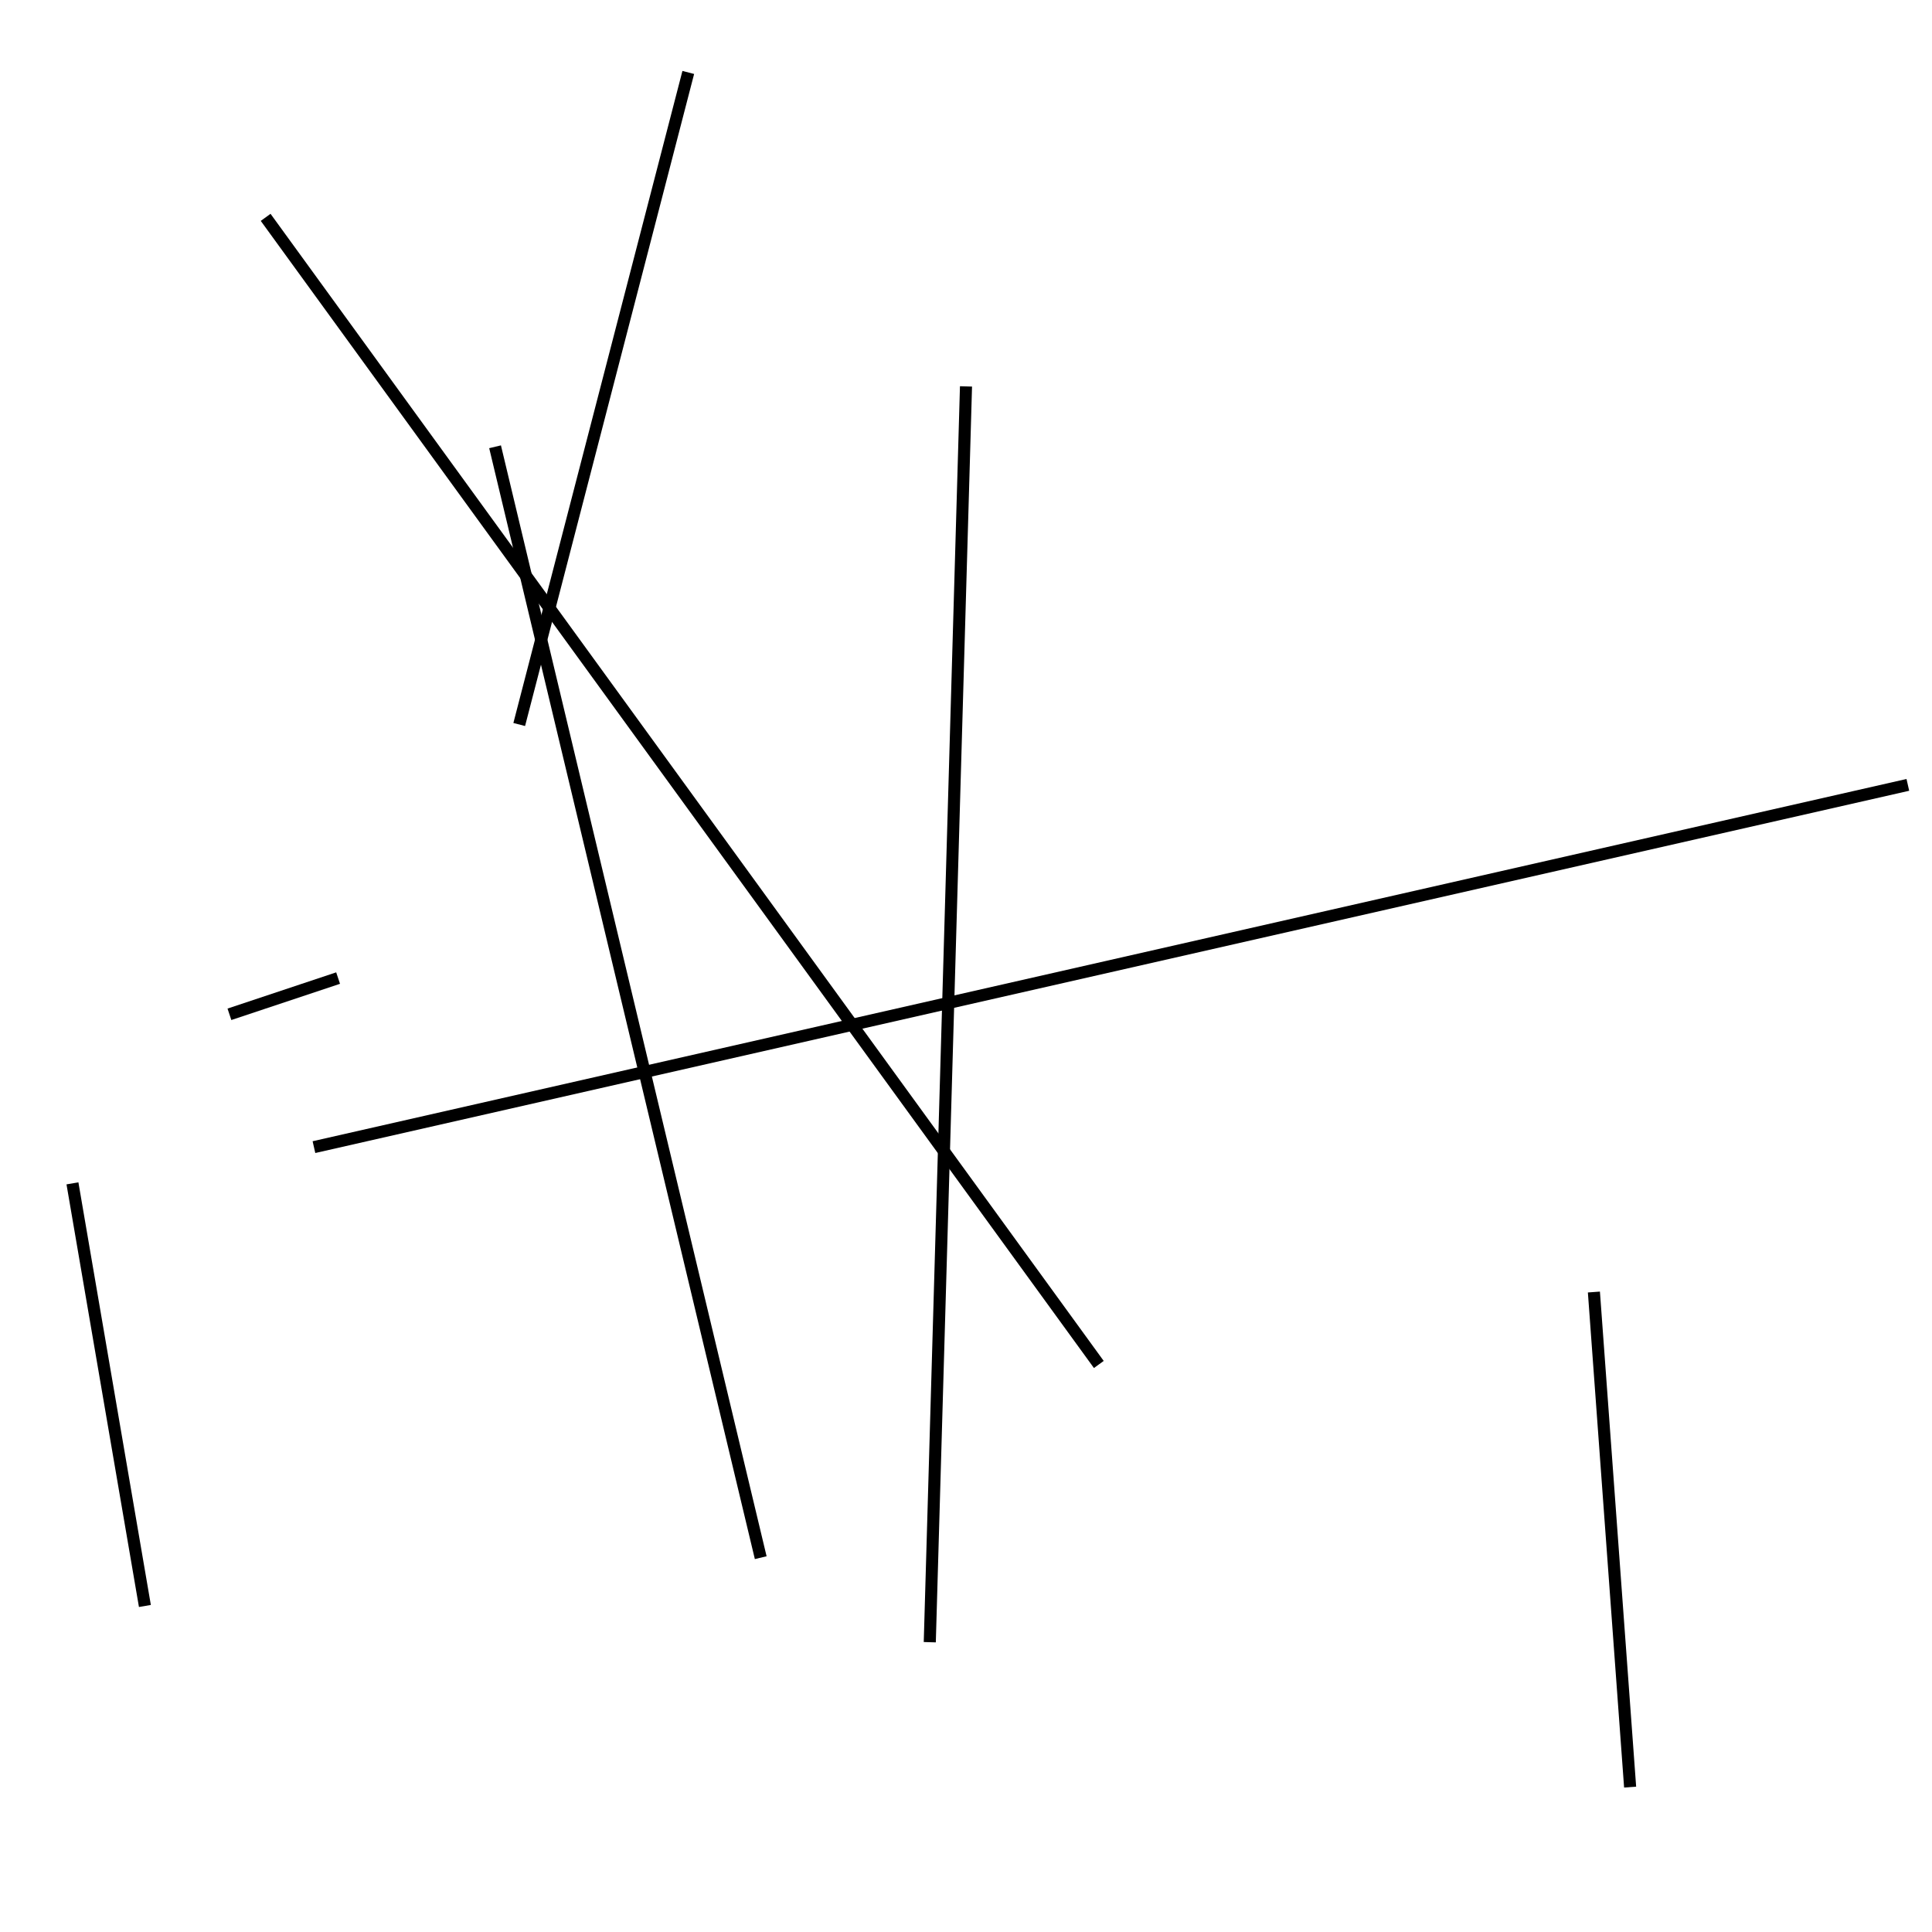 <?xml version="1.0" encoding="utf-8" ?>
<svg baseProfile="full" height="160" version="1.1" width="160" xmlns="http://www.w3.org/2000/svg" xmlns:ev="http://www.w3.org/2001/xml-events" xmlns:xlink="http://www.w3.org/1999/xlink"><defs /><line stroke="black" stroke-width="1" x1="80" x2="77" y1="32" y2="136" /><line stroke="black" stroke-width="1" x1="26" x2="158" y1="95" y2="65" /><line stroke="black" stroke-width="1" x1="41" x2="63" y1="37" y2="129" /><line stroke="black" stroke-width="1" x1="12" x2="6" y1="133" y2="98" /><line stroke="black" stroke-width="1" x1="57" x2="43" y1="6" y2="60" /><line stroke="black" stroke-width="1" x1="132" x2="135" y1="107" y2="148" /><line stroke="black" stroke-width="1" x1="19" x2="28" y1="84" y2="81" /><line stroke="black" stroke-width="1" x1="22" x2="91" y1="18" y2="113" /></svg>
